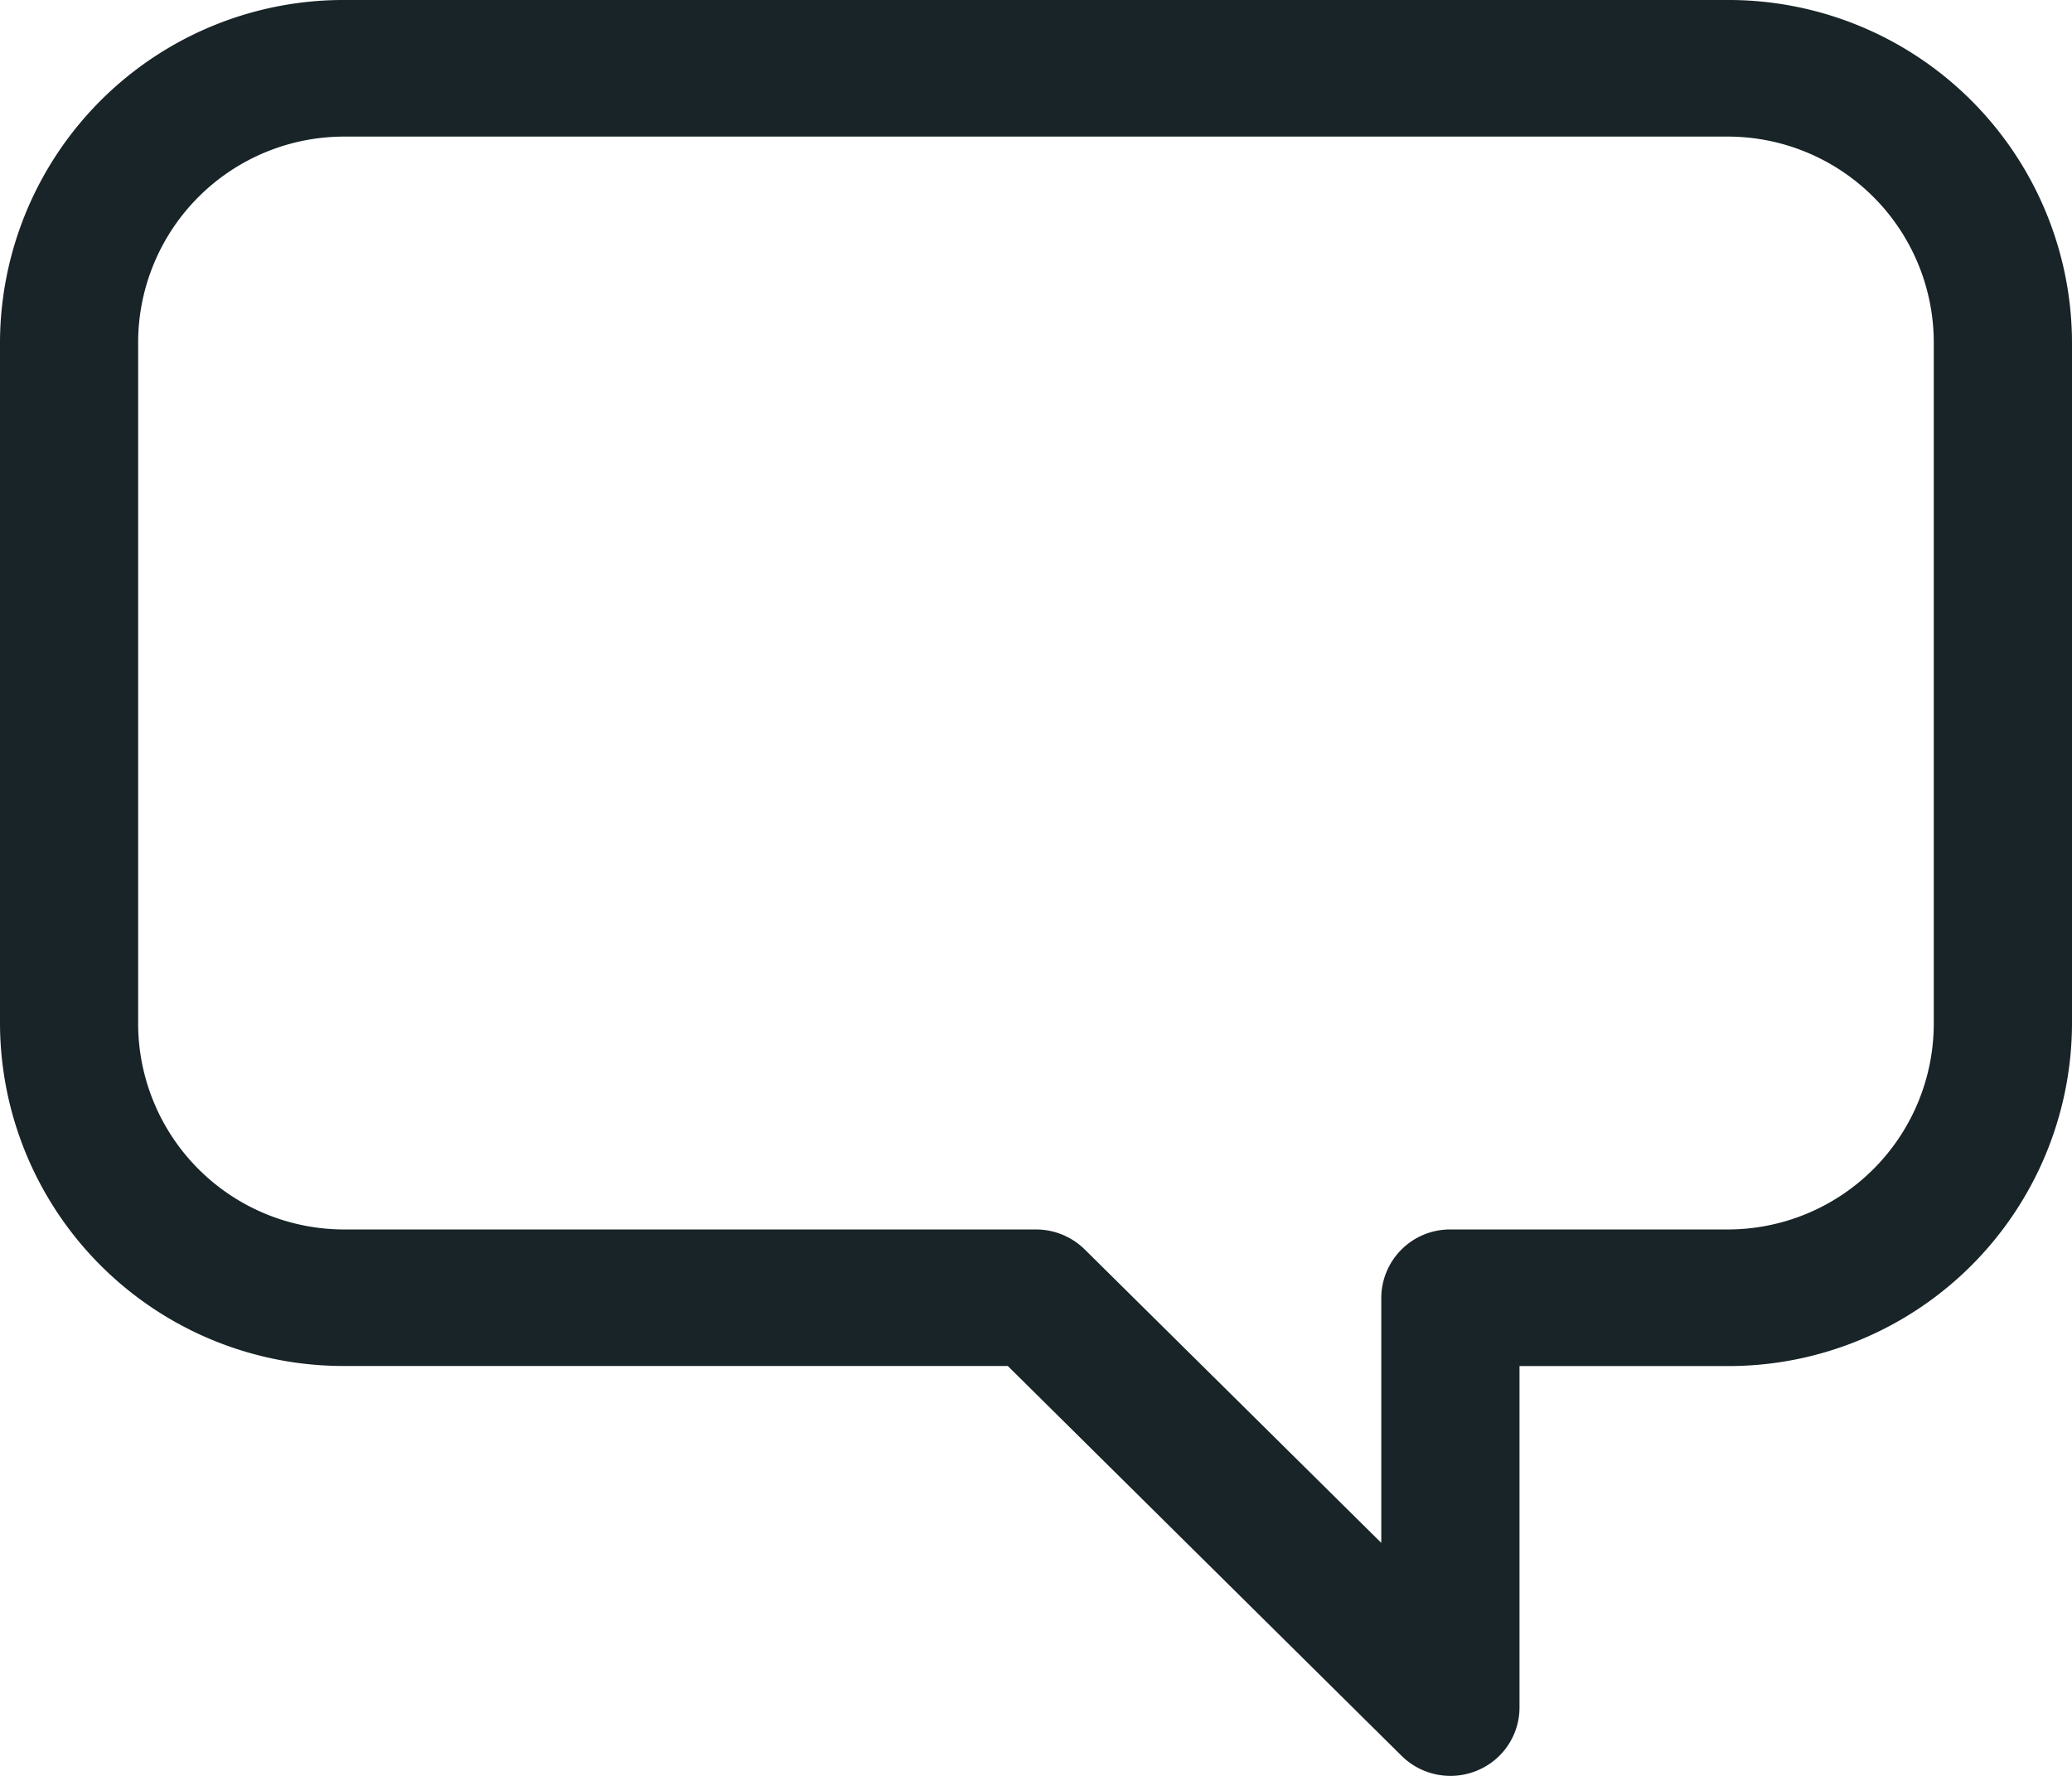 <svg xmlns="http://www.w3.org/2000/svg" width="26.833" height="23" viewBox="0 0 26.833 23">
  <path id="Path_4969" data-name="Path 4969" d="M22.361,3.769H4.472A2.669,2.669,0,0,0,1.789,6.423v8.846a2.669,2.669,0,0,0,2.683,2.654h8.944a.9.9,0,0,1,.632.259l3.84,3.8V18.808a.89.89,0,0,1,.894-.885h3.578a2.669,2.669,0,0,0,2.683-2.654V6.423A2.669,2.669,0,0,0,22.361,3.769ZM4.472,2H22.361a4.448,4.448,0,0,1,4.472,4.423v8.846a4.448,4.448,0,0,1-4.472,4.423H19.678v4.423a.884.884,0,0,1-.552.817.9.9,0,0,1-.975-.192l-5.1-5.049H4.472A4.448,4.448,0,0,1,0,15.269V6.423A4.448,4.448,0,0,1,4.472,2Z" transform="translate(0 -2)" fill="#182427" fill-rule="evenodd"/>
</svg>
